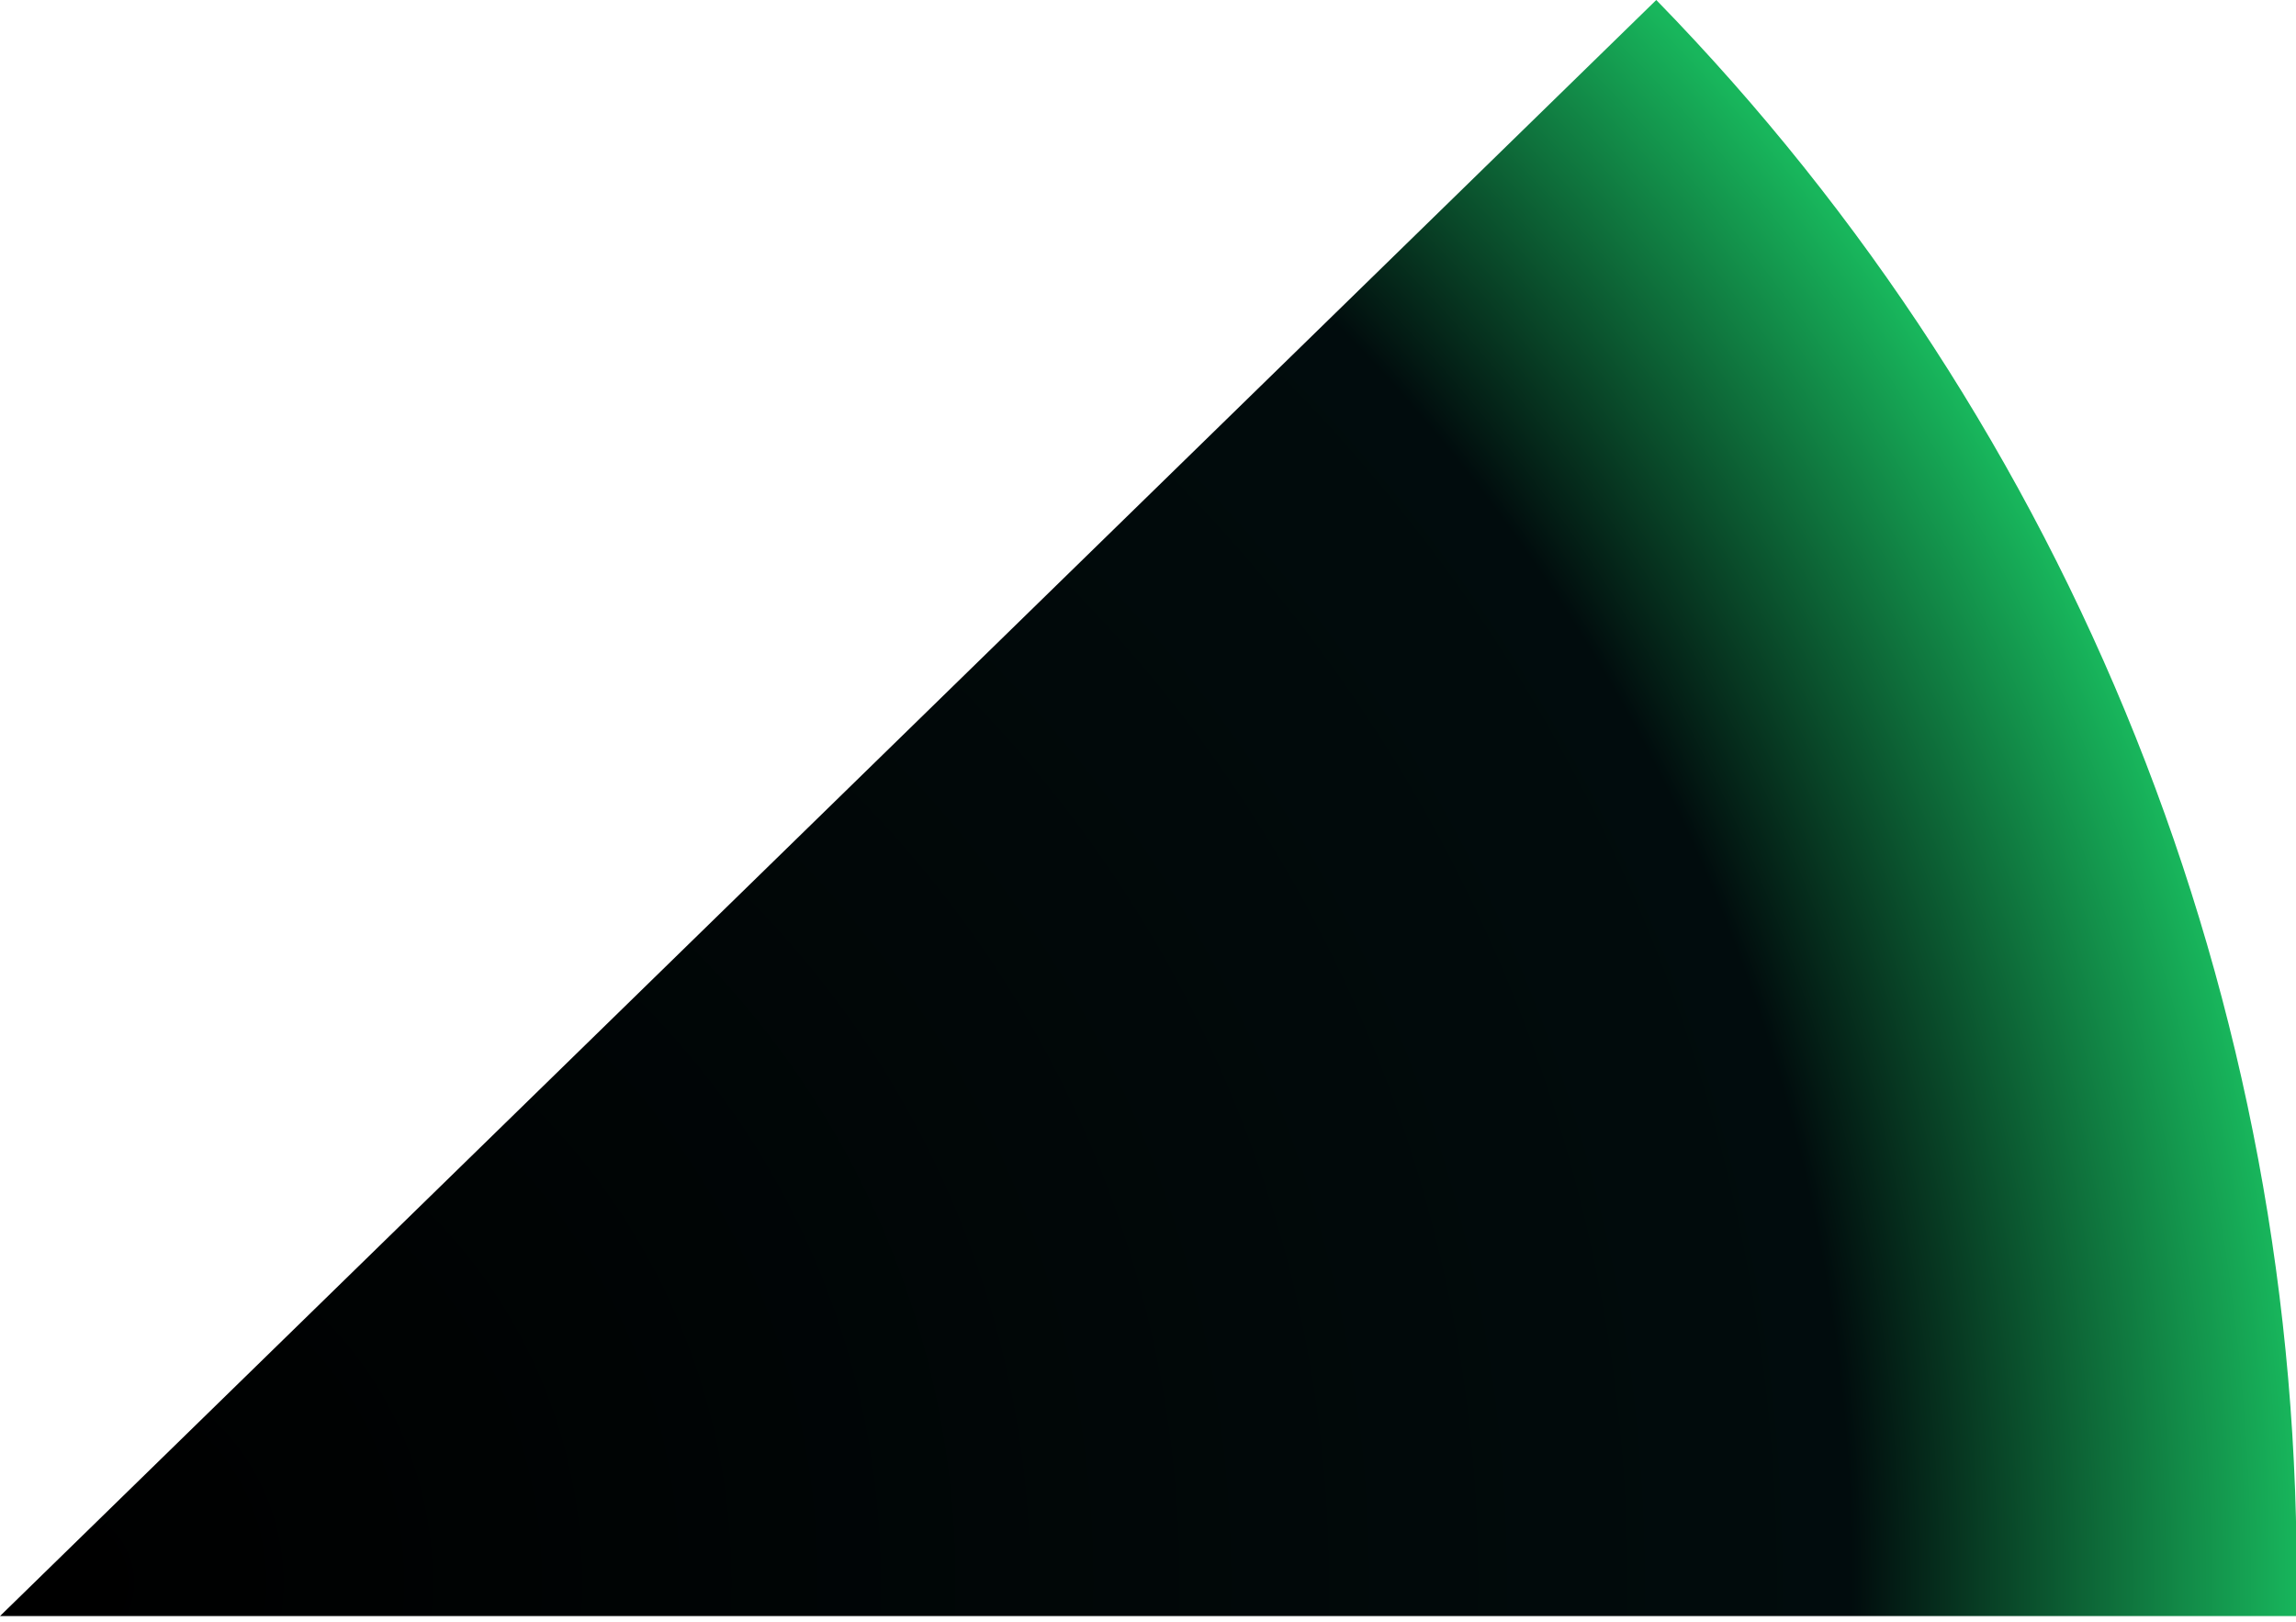 <svg width="293" height="207" viewBox="0 0 293 207" fill="none" xmlns="http://www.w3.org/2000/svg">
<path fill-rule="evenodd" clip-rule="evenodd" d="M293.029 206.218C293.041 205.584 293.051 204.95 293.058 204.315C293.997 128.071 264.61 54.577 211.362 -6.10352e-05L5.58 200.774L-0 206.218H293.029Z" fill="url(#paint0_radial_4_10)"/>
<defs>
<radialGradient id="paint0_radial_4_10" cx="0" cy="0" r="1" gradientUnits="userSpaceOnUse" gradientTransform="translate(5.58 200.774) rotate(-134.294) scale(287.5 287.5)">
<stop/>
<stop offset="0.8" stop-color="#010C0D"/>
<stop offset="1" stop-color="#18B65C"/>
</radialGradient>
</defs>
</svg>
